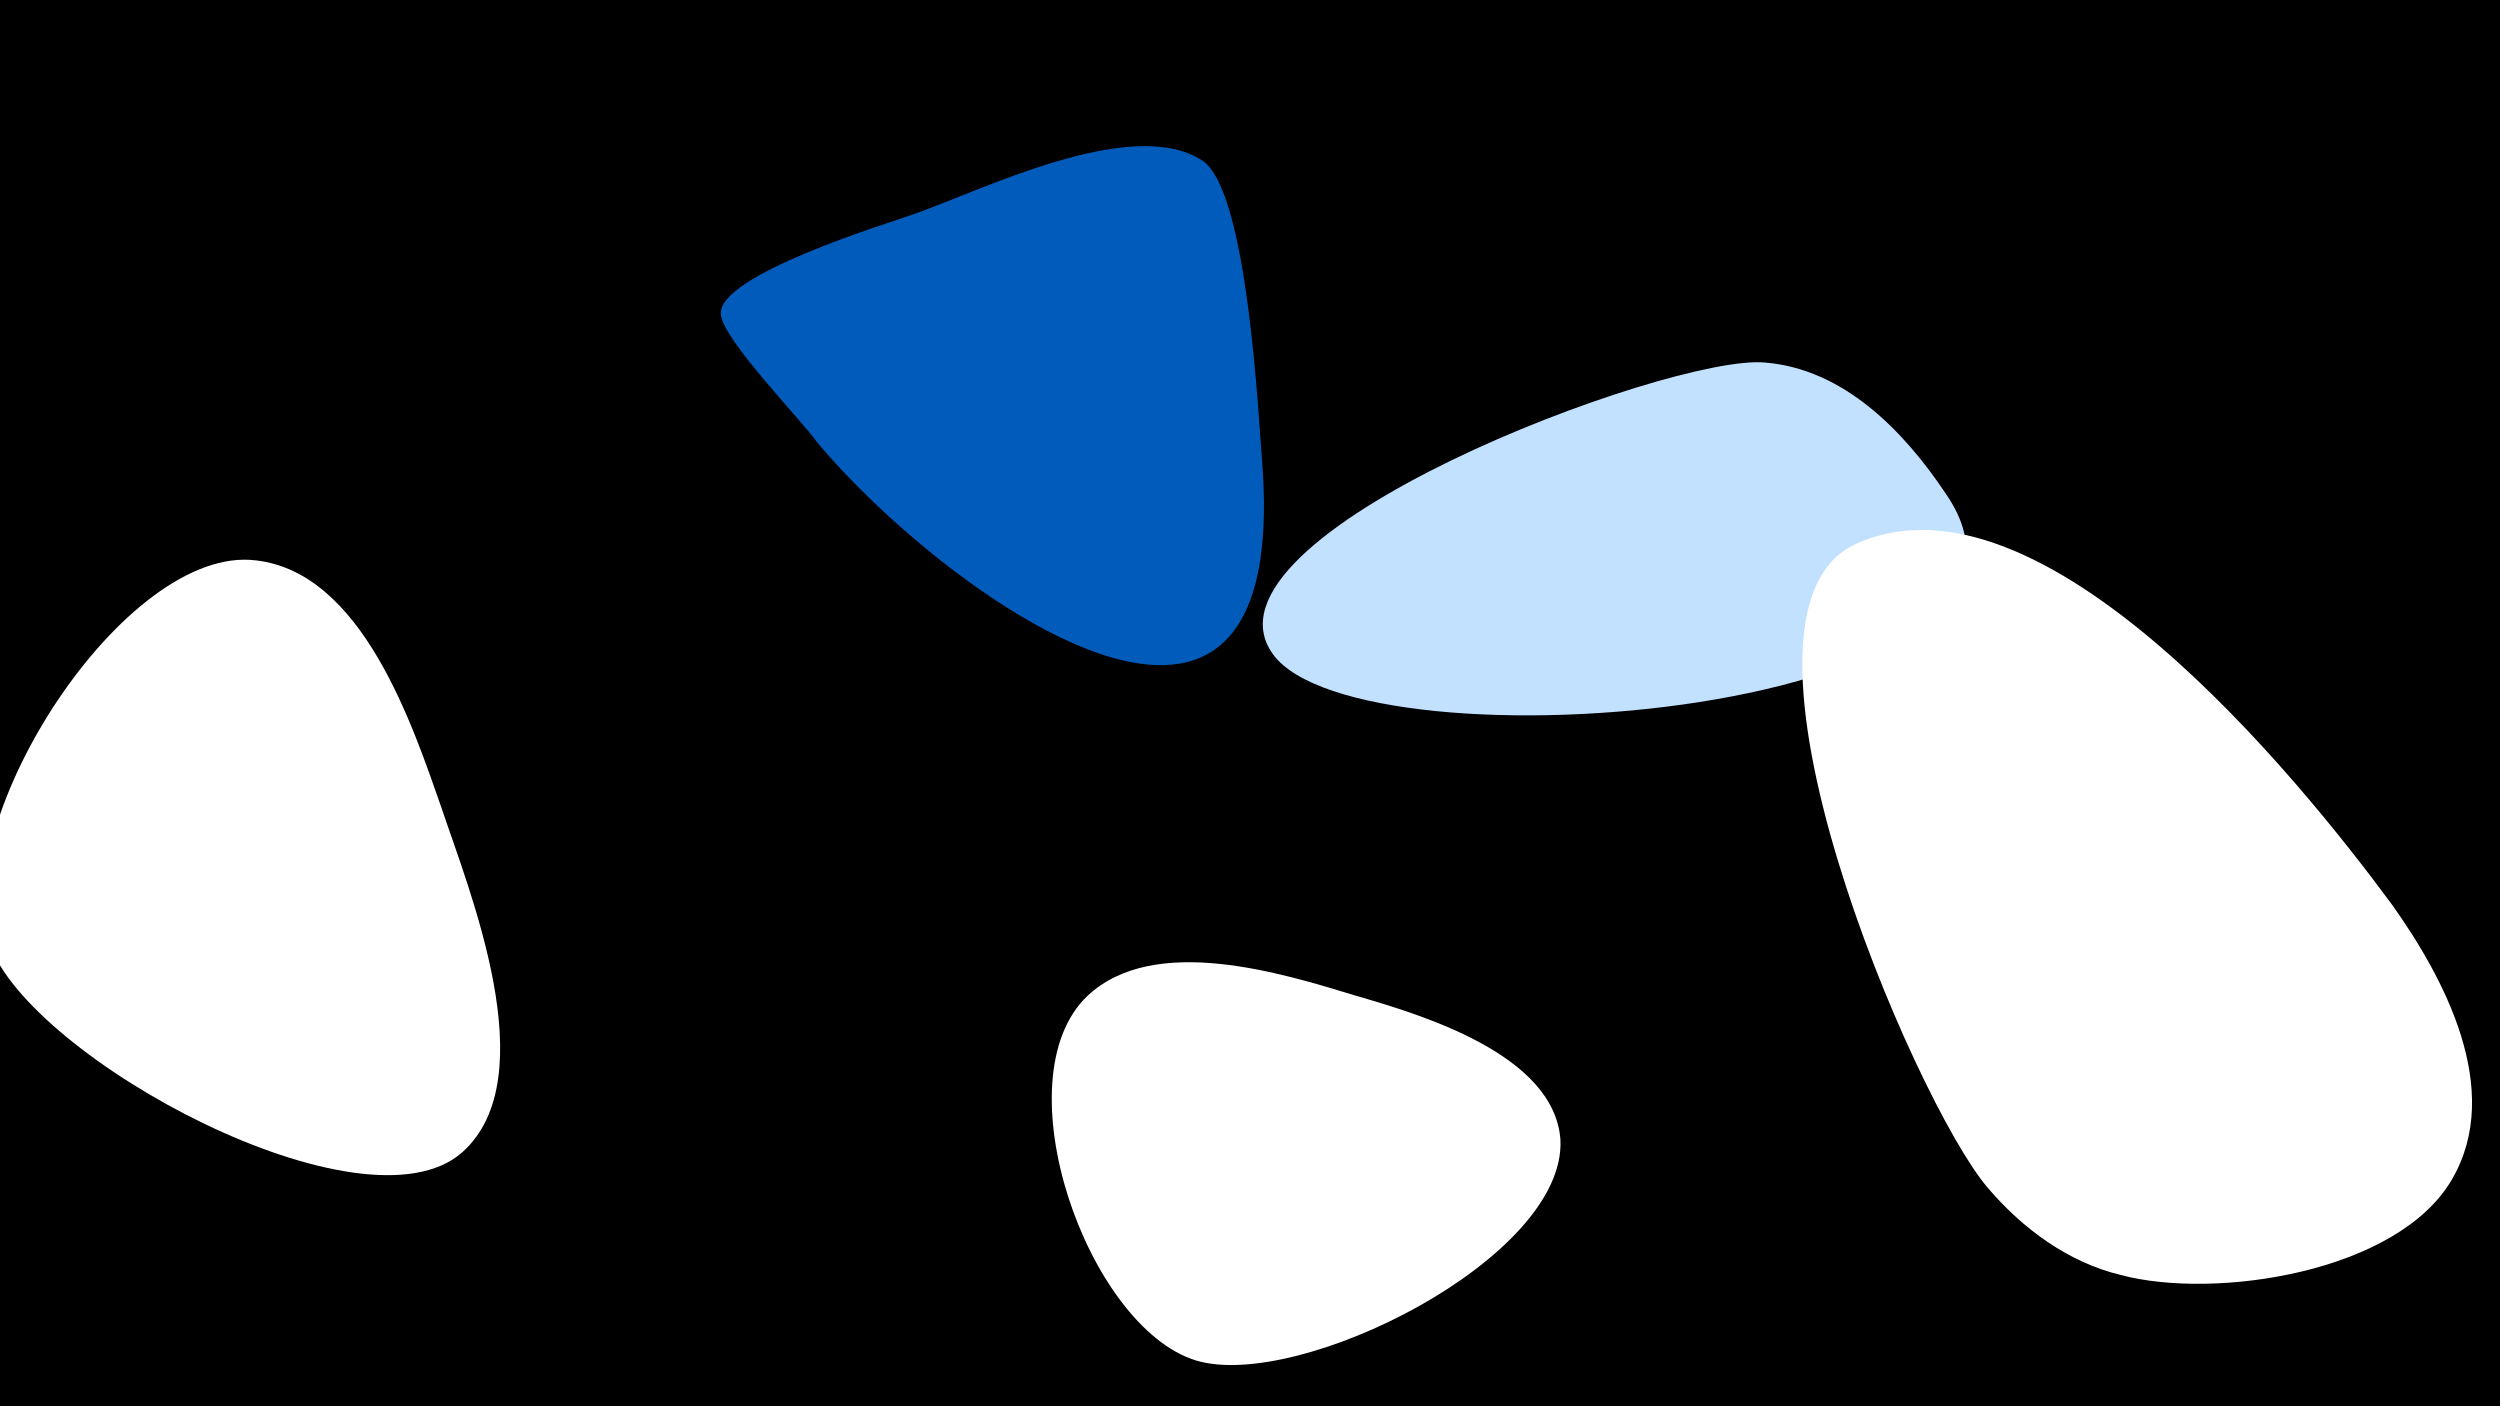 <svg width="1200" height="675" viewBox="-500 -500 1200 675" xmlns="http://www.w3.org/2000/svg"><path d="M-500-500h1200v675h-1200z" fill="#000"/><path d="M-288-112c-14-40-38-113-89-119-63-8-148 125-128 184 19 55 180 142 227 100 40-36 3-126-10-165z"  fill="#fff" /><path d="M106-276c-2-24-7-133-29-147-34-22-107 15-139 26-11 4-94 29-92 48 1 12 39 51 46 61 57 69 227 196 214 12z"  fill="#005bbb" /><path d="M434-263c-20-30-49-60-87-63-46-4-277 83-236 140 42 58 396 29 323-77z"  fill="#c2e1ff" /><path d="M648-66c-45-61-168-213-257-173-73 33 28 268 63 309 17 20 39 36 64 42 45 12 133-1 159-46 25-43-4-97-29-132z"  fill="#fff" /><path d="M151-22c-36-11-97-30-129 0-42 40 0 159 52 175 49 15 178-49 175-106-3-41-67-60-98-69z"  fill="#fff" /></svg>